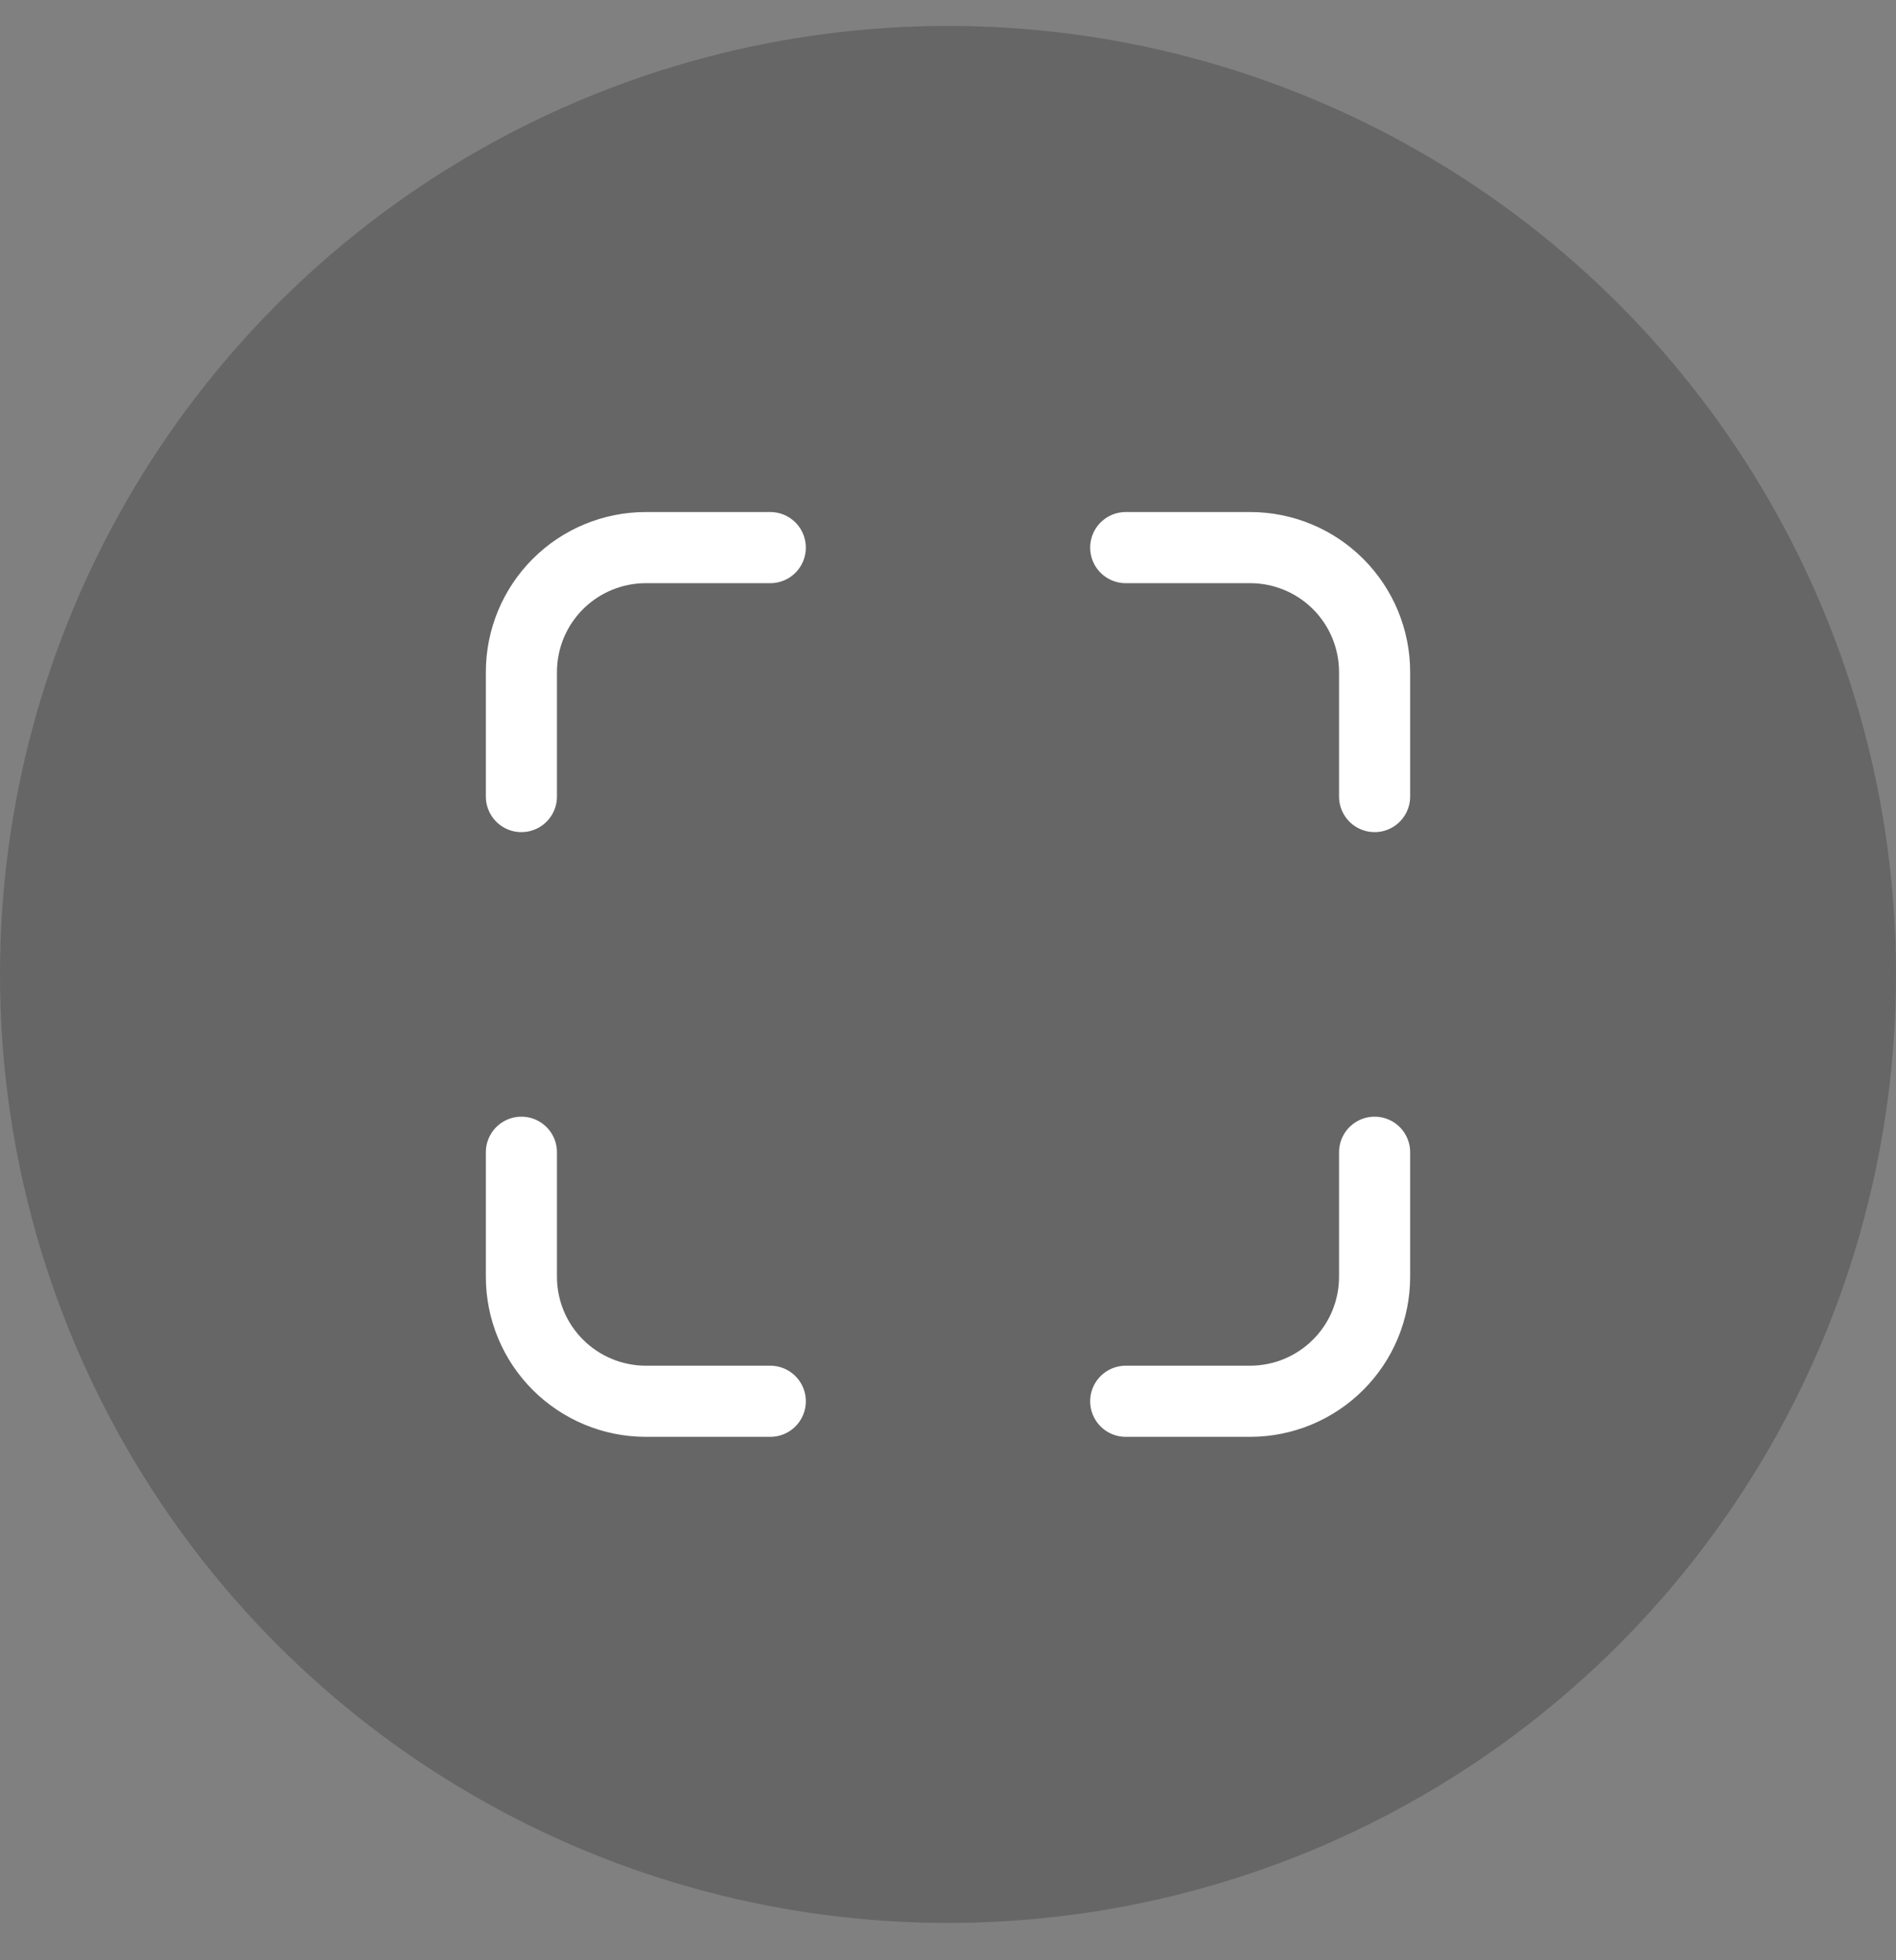 <svg width="30" height="31" viewBox="0 0 30 31" fill="none" xmlns="http://www.w3.org/2000/svg">
<rect x="0" y="0" width="30" height="31" fill="#808080" stroke="none"/>
<circle opacity="0.2" cx="15" cy="15.41" r="15" fill="black"/>
<path d="M17.812 22.16H19.781C20.303 22.16 20.804 21.952 21.173 21.583C21.543 21.214 21.75 20.713 21.75 20.191V18.222" stroke="white" stroke-width="1.125" stroke-linecap="round" stroke-linejoin="round"/>
<path d="M21.75 12.597V10.628C21.75 10.106 21.543 9.606 21.173 9.236C20.804 8.867 20.303 8.66 19.781 8.66H17.812" stroke="white" stroke-width="1.125" stroke-linecap="round" stroke-linejoin="round"/>
<path d="M12.188 22.16H10.219C9.697 22.16 9.196 21.952 8.827 21.583C8.457 21.214 8.25 20.713 8.25 20.191V18.222" stroke="white" stroke-width="1.125" stroke-linecap="round" stroke-linejoin="round"/>
<path d="M8.25 12.597V10.628C8.25 10.106 8.457 9.606 8.827 9.236C9.196 8.867 9.697 8.66 10.219 8.66H12.188" stroke="white" stroke-width="1.125" stroke-linecap="round" stroke-linejoin="round"/>
</svg>
